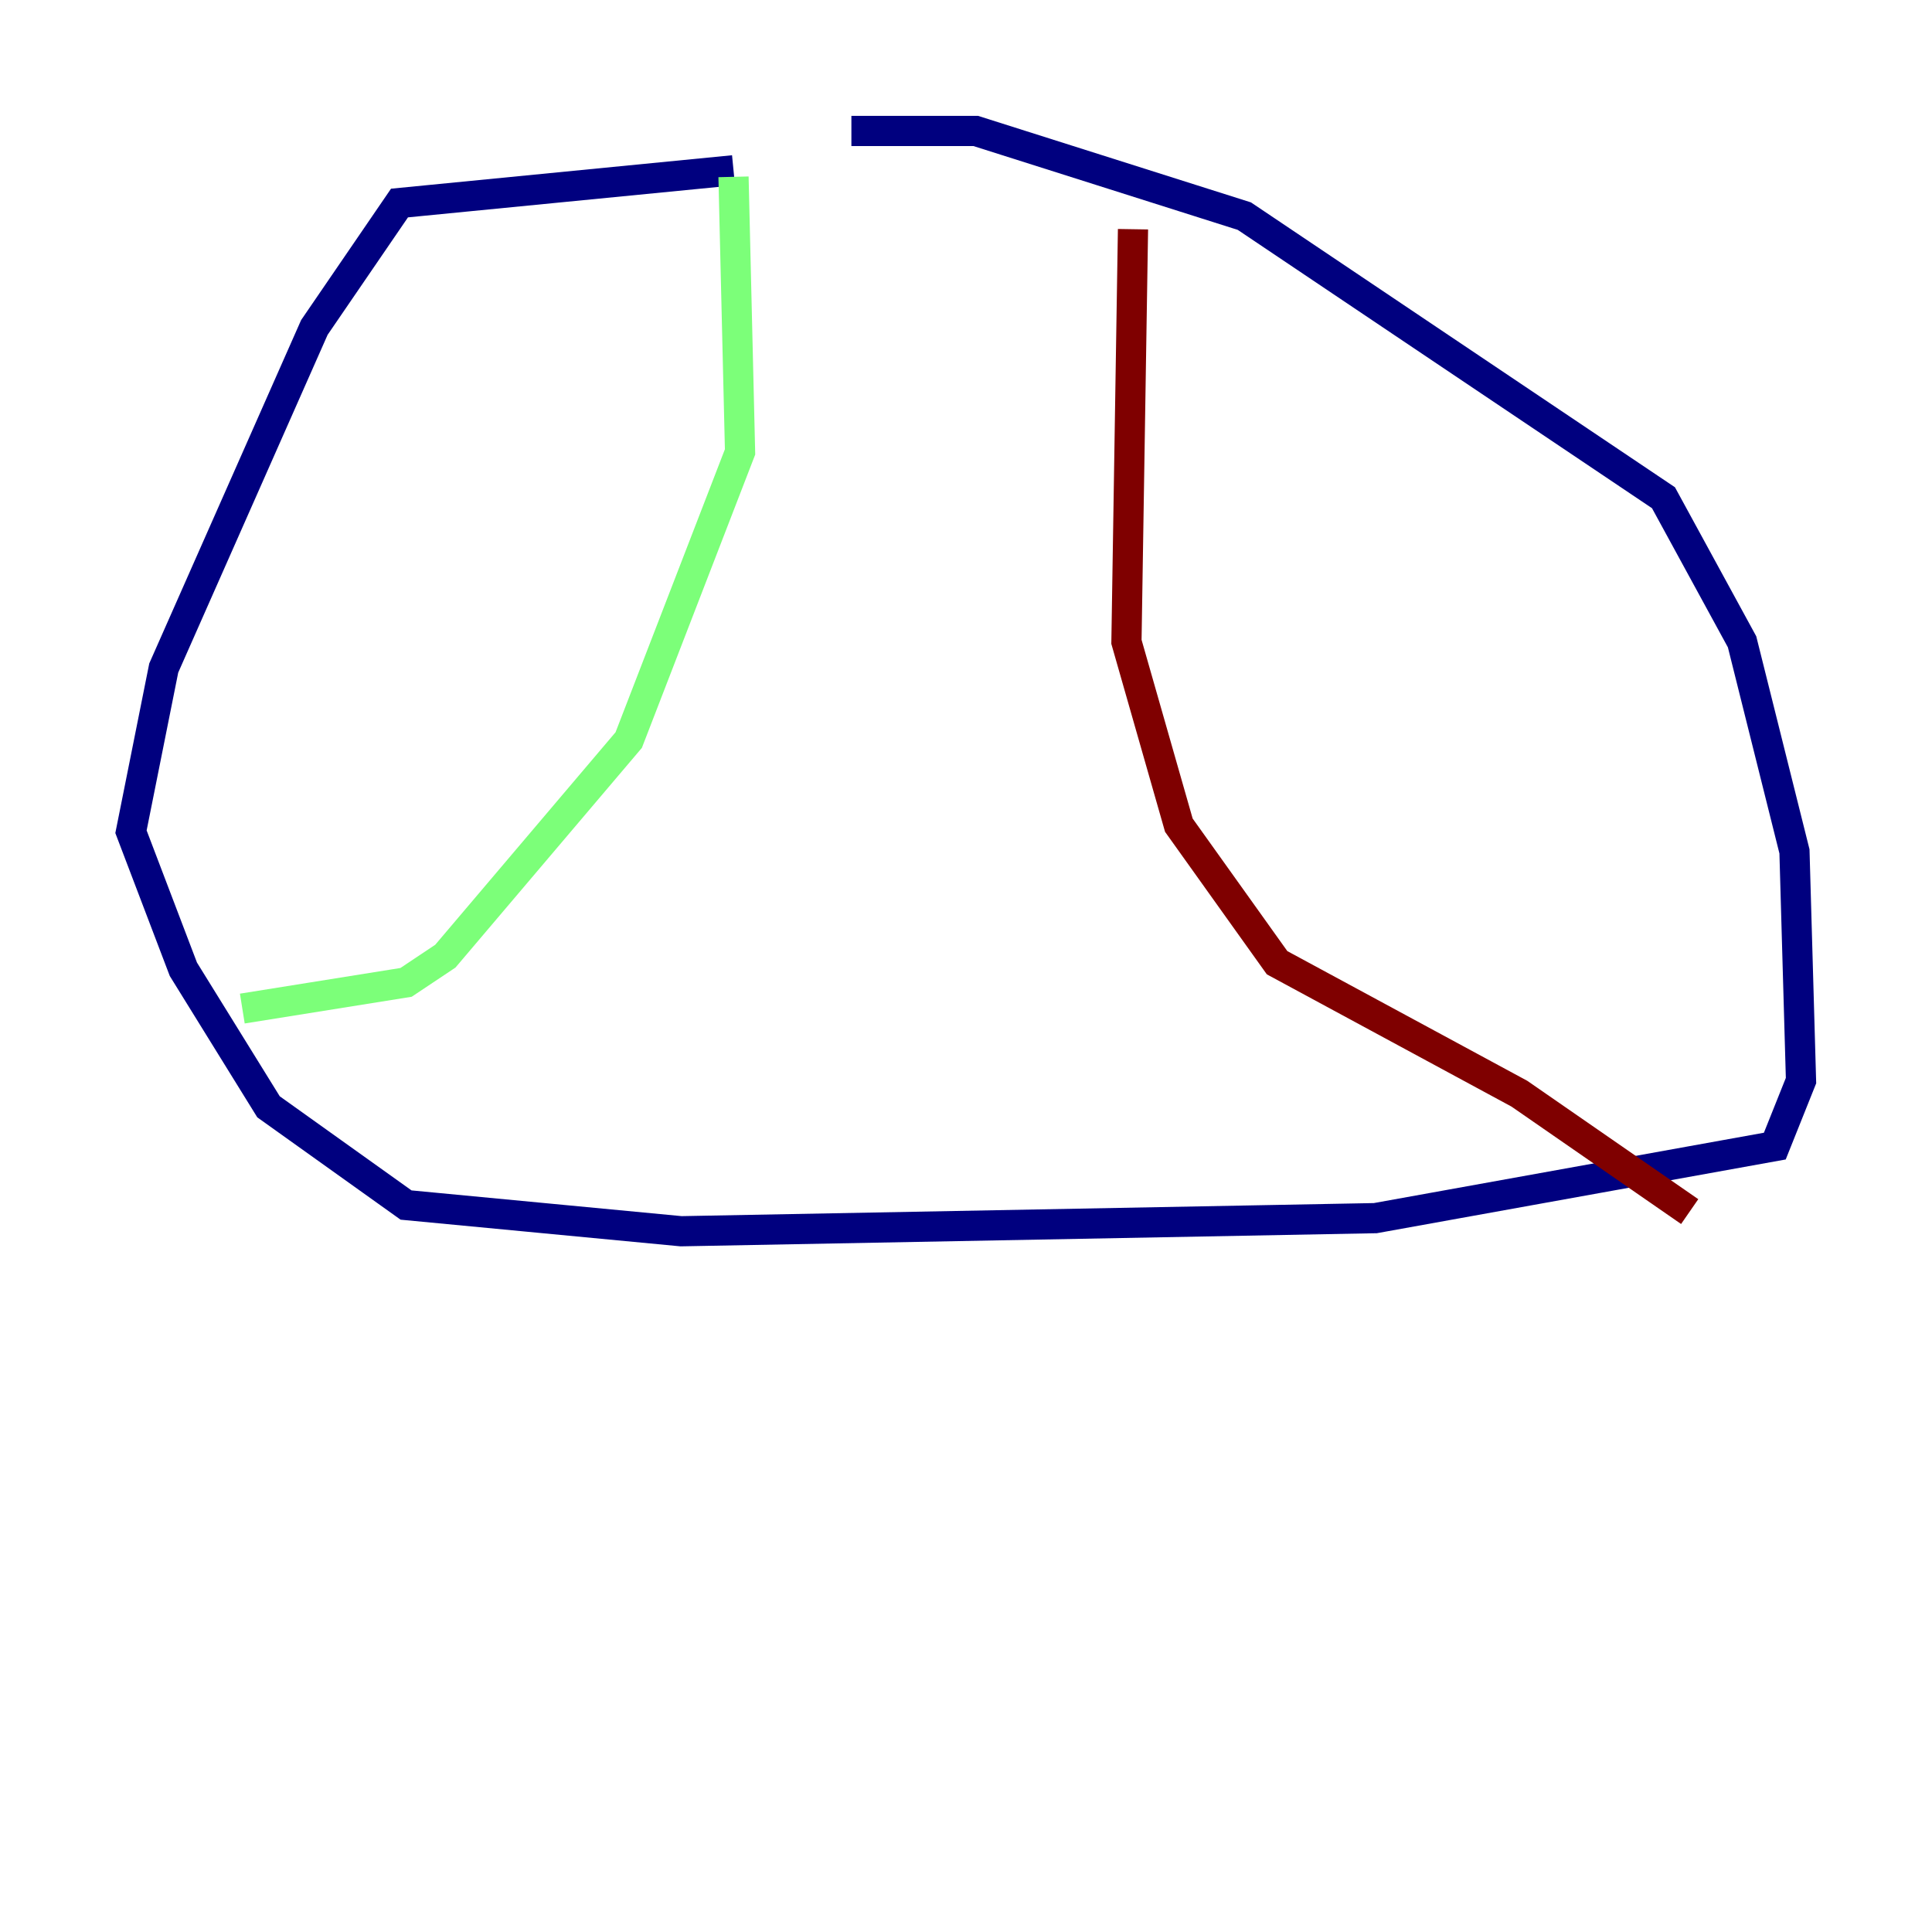 <?xml version="1.0" encoding="utf-8" ?>
<svg baseProfile="tiny" height="128" version="1.2" viewBox="0,0,128,128" width="128" xmlns="http://www.w3.org/2000/svg" xmlns:ev="http://www.w3.org/2001/xml-events" xmlns:xlink="http://www.w3.org/1999/xlink"><defs /><polyline fill="none" points="48.597,11.281 26.468,13.451 20.827,21.695 10.848,44.258 8.678,55.105 12.149,64.217 17.79,73.329 26.902,79.837 45.125,81.573 91.119,80.705 117.586,75.932 119.322,71.593 118.888,56.407 115.417,42.522 110.21,32.976 82.441,14.319 64.651,8.678 56.407,8.678" stroke="#00007f" stroke-width="2" /><polyline fill="none" points="48.597,11.715 49.031,29.939 41.654,49.031 29.505,63.349 26.902,65.085 16.054,66.82" stroke="#7cff79" stroke-width="2" /><polyline fill="none" points="75.064,15.186 74.63,42.522 78.102,54.671 84.61,63.783 100.664,72.461 111.946,80.271" stroke="#7f0000" stroke-width="2" /></svg>